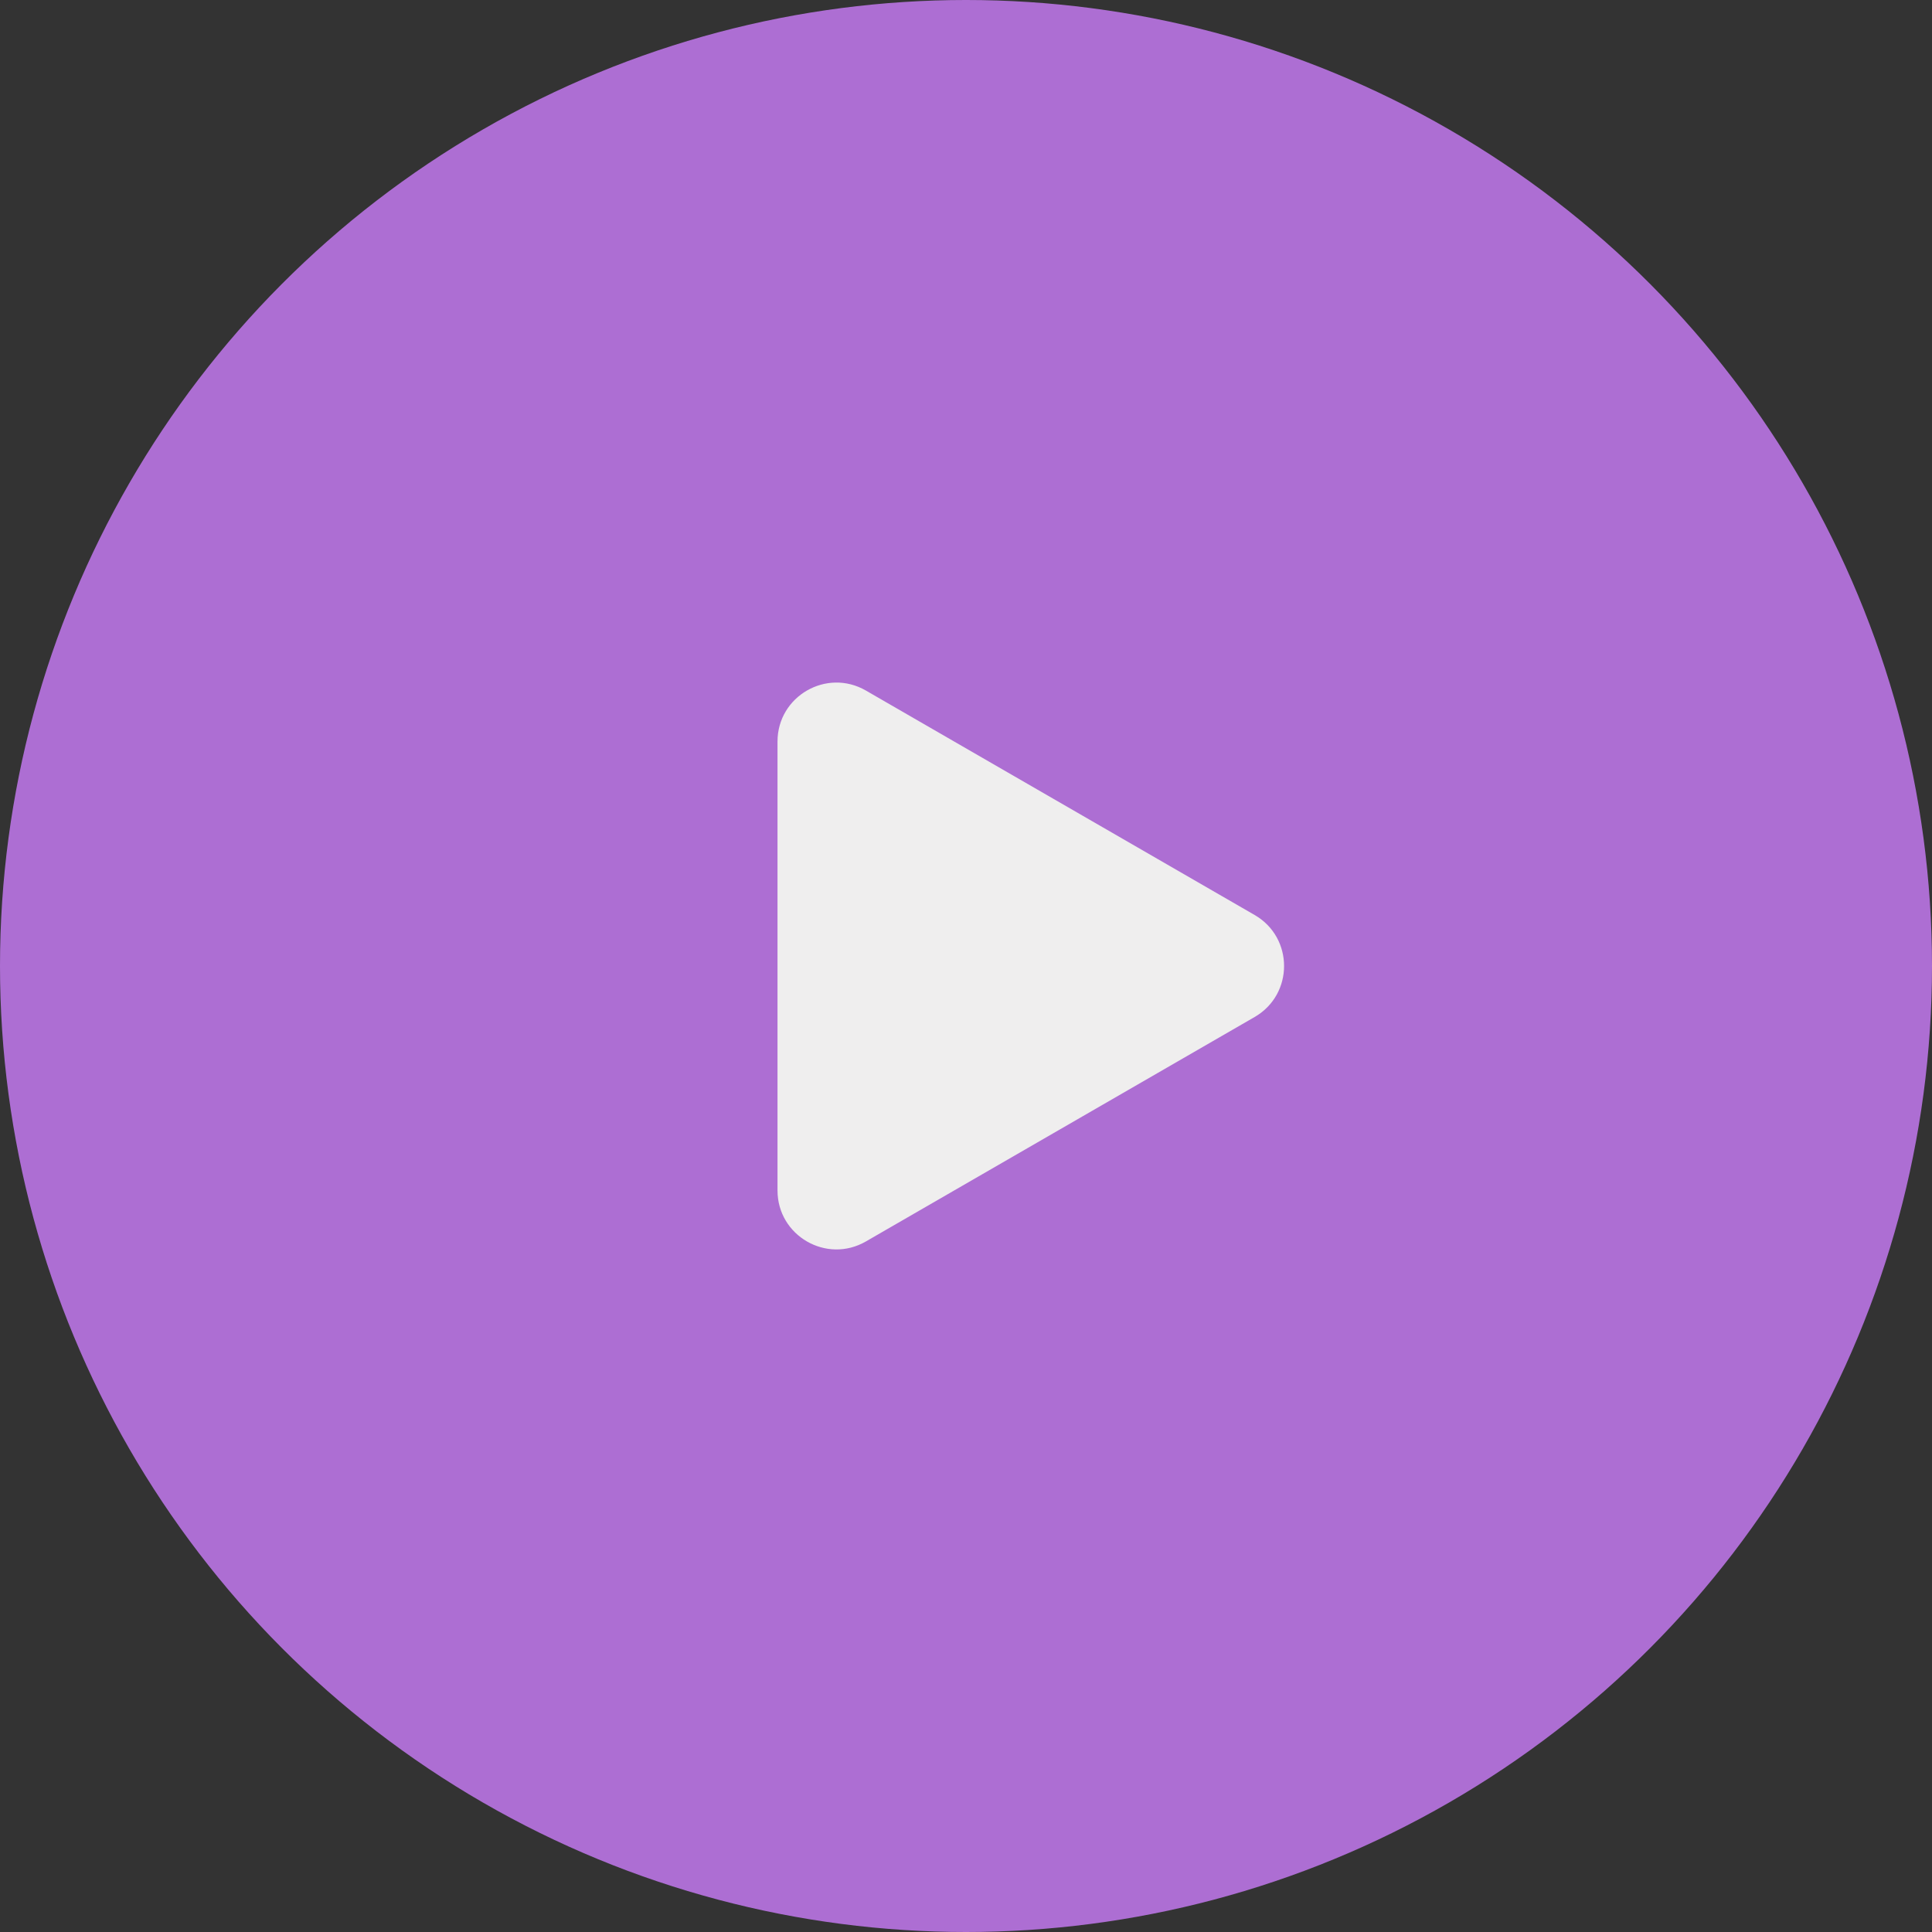 <svg width="164" height="164" viewBox="0 0 164 164" fill="none" xmlns="http://www.w3.org/2000/svg">
<rect x="0" y="0" width="164" height="164" fill="#333333" stroke="none"/>
<circle cx="82" cy="82" r="82" fill="#AD6ED3"/>
<path d="M106.5 77.67C109.833 79.594 109.833 84.406 106.5 86.33L73.5 105.383C70.167 107.307 66 104.902 66 101.053L66 62.947C66 59.098 70.167 56.693 73.5 58.617L106.5 77.67Z" fill="#EFEEEE"/>
</svg>
